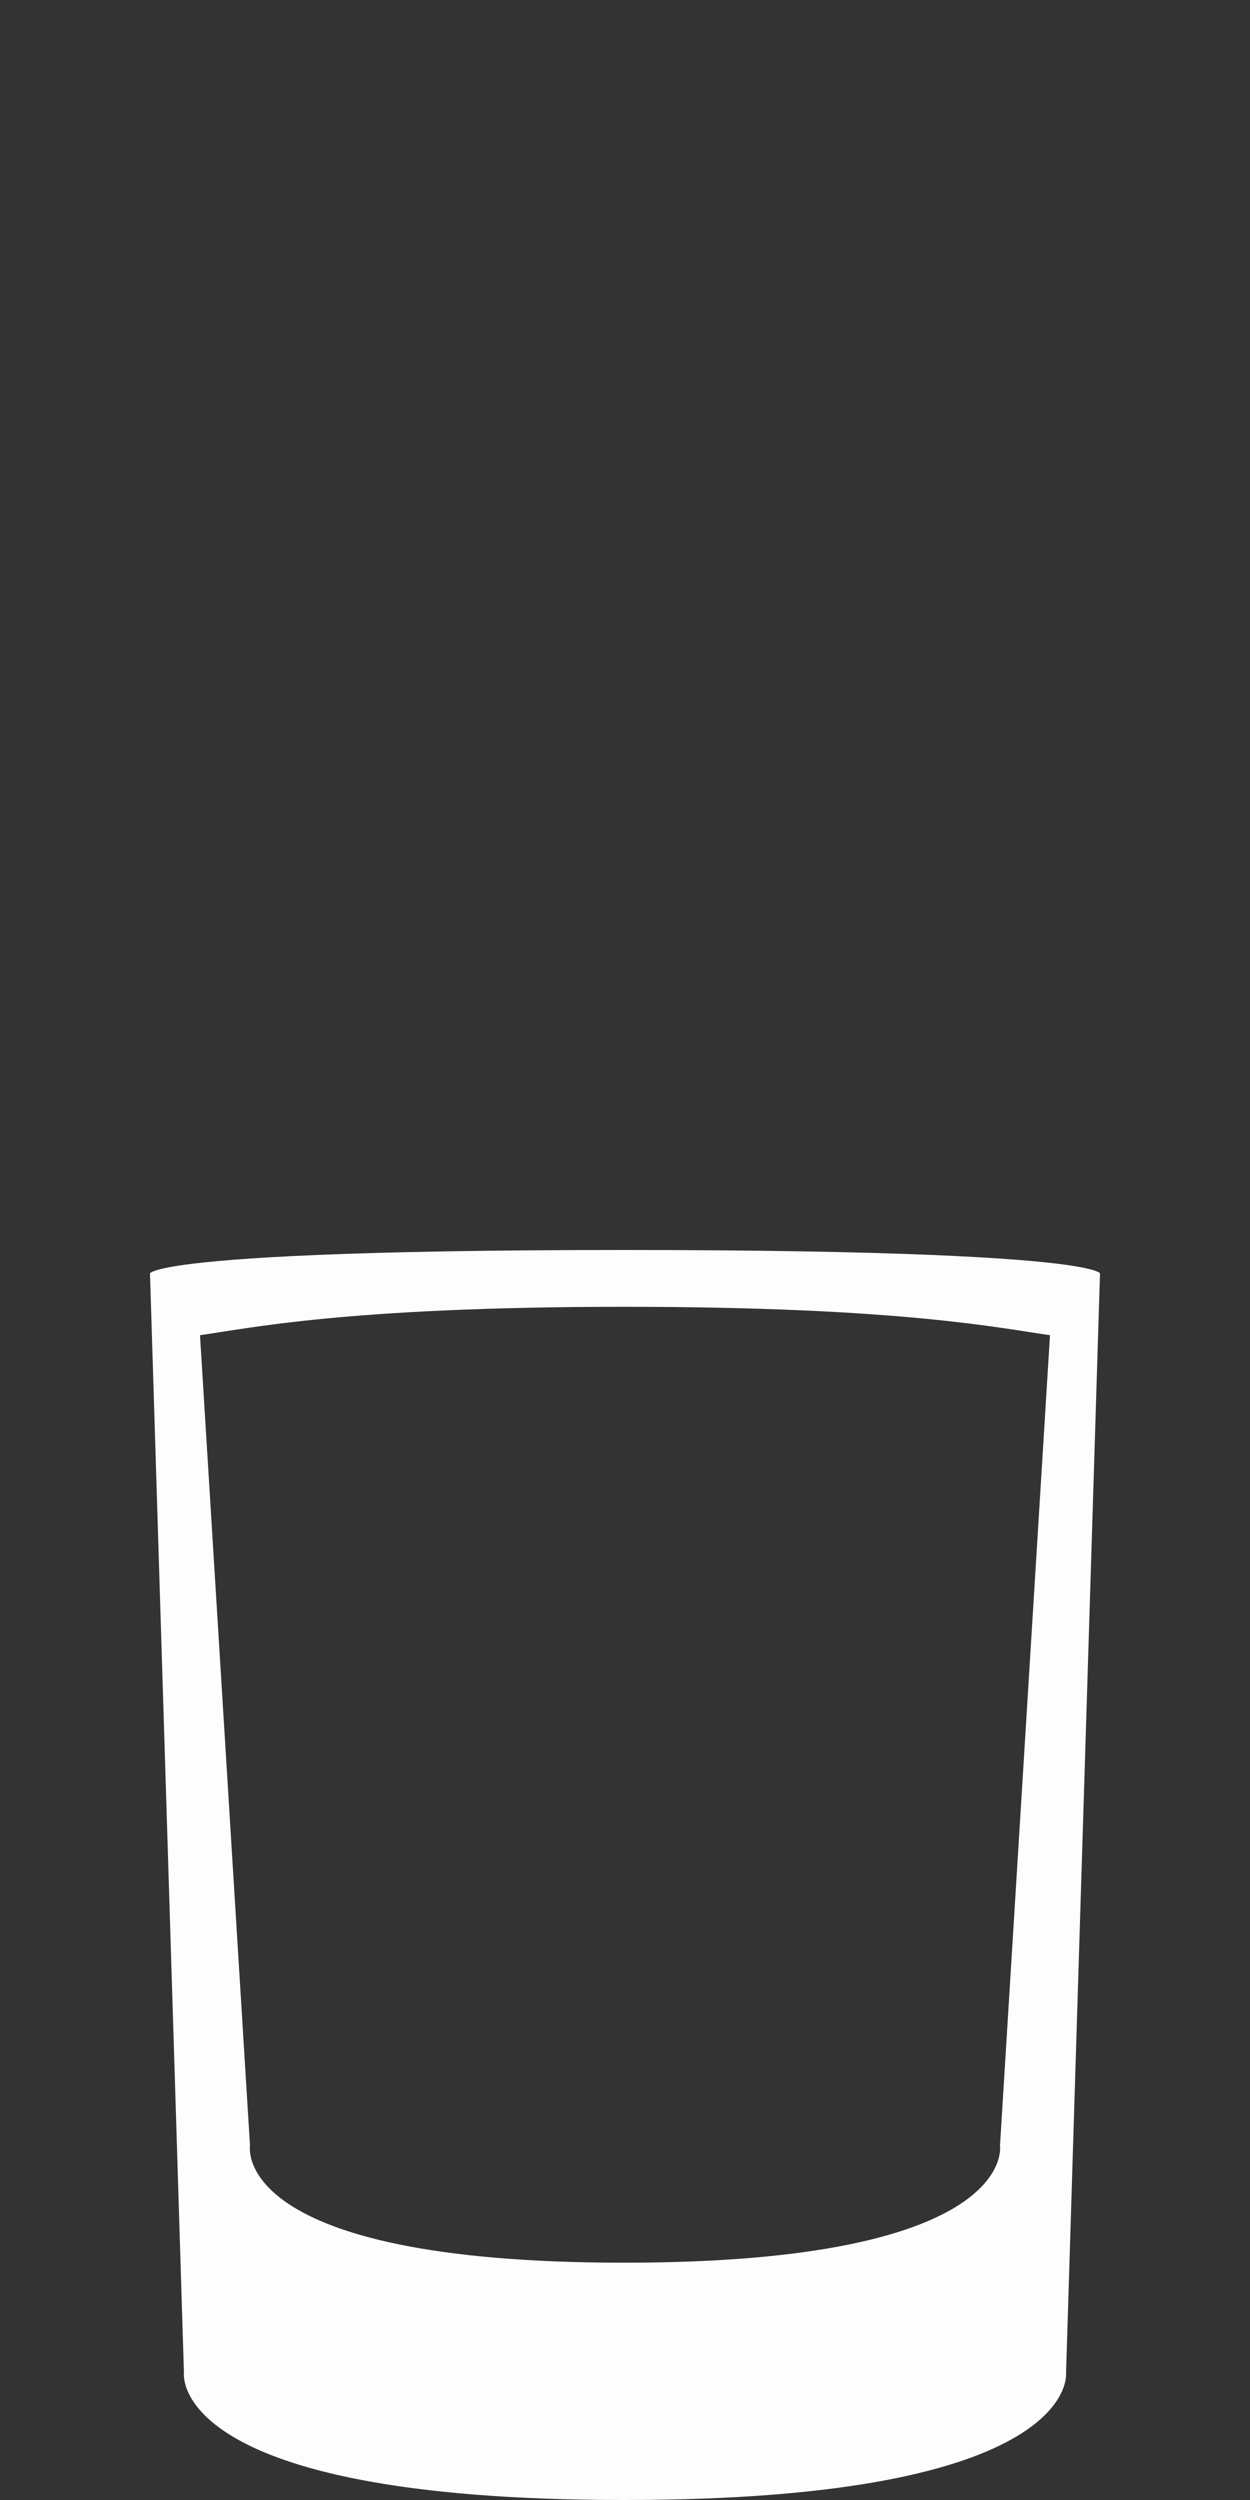 <svg width="25" height="50" viewBox="0 0 25 50" fill="none" xmlns="http://www.w3.org/2000/svg">
<rect x="0" y="0" width="25" height="50" fill="#333333" stroke="none"/>
<path fill-rule="evenodd" clip-rule="evenodd" d="M3.679 47.46L3 25.468C3 25.468 3.019 25.39 3.679 25.297C4.636 25.164 6.939 25 12.481 25C18.023 25 20.364 25.164 21.321 25.297C21.981 25.39 22 25.468 22 25.468L21.321 47.46C21.321 47.46 21.622 50 12.481 50C3.34 50 3.679 47.46 3.679 47.46ZM12.481 45.254C4.585 45.254 5 42.914 5 42.914L4 26.704C4.957 26.571 6.939 26.136 12.481 26.136C18.023 26.136 20.043 26.571 21 26.704L20 42.914C20 42.914 20.376 45.254 12.481 45.254Z" fill="#FDFDFD"/>
</svg>
